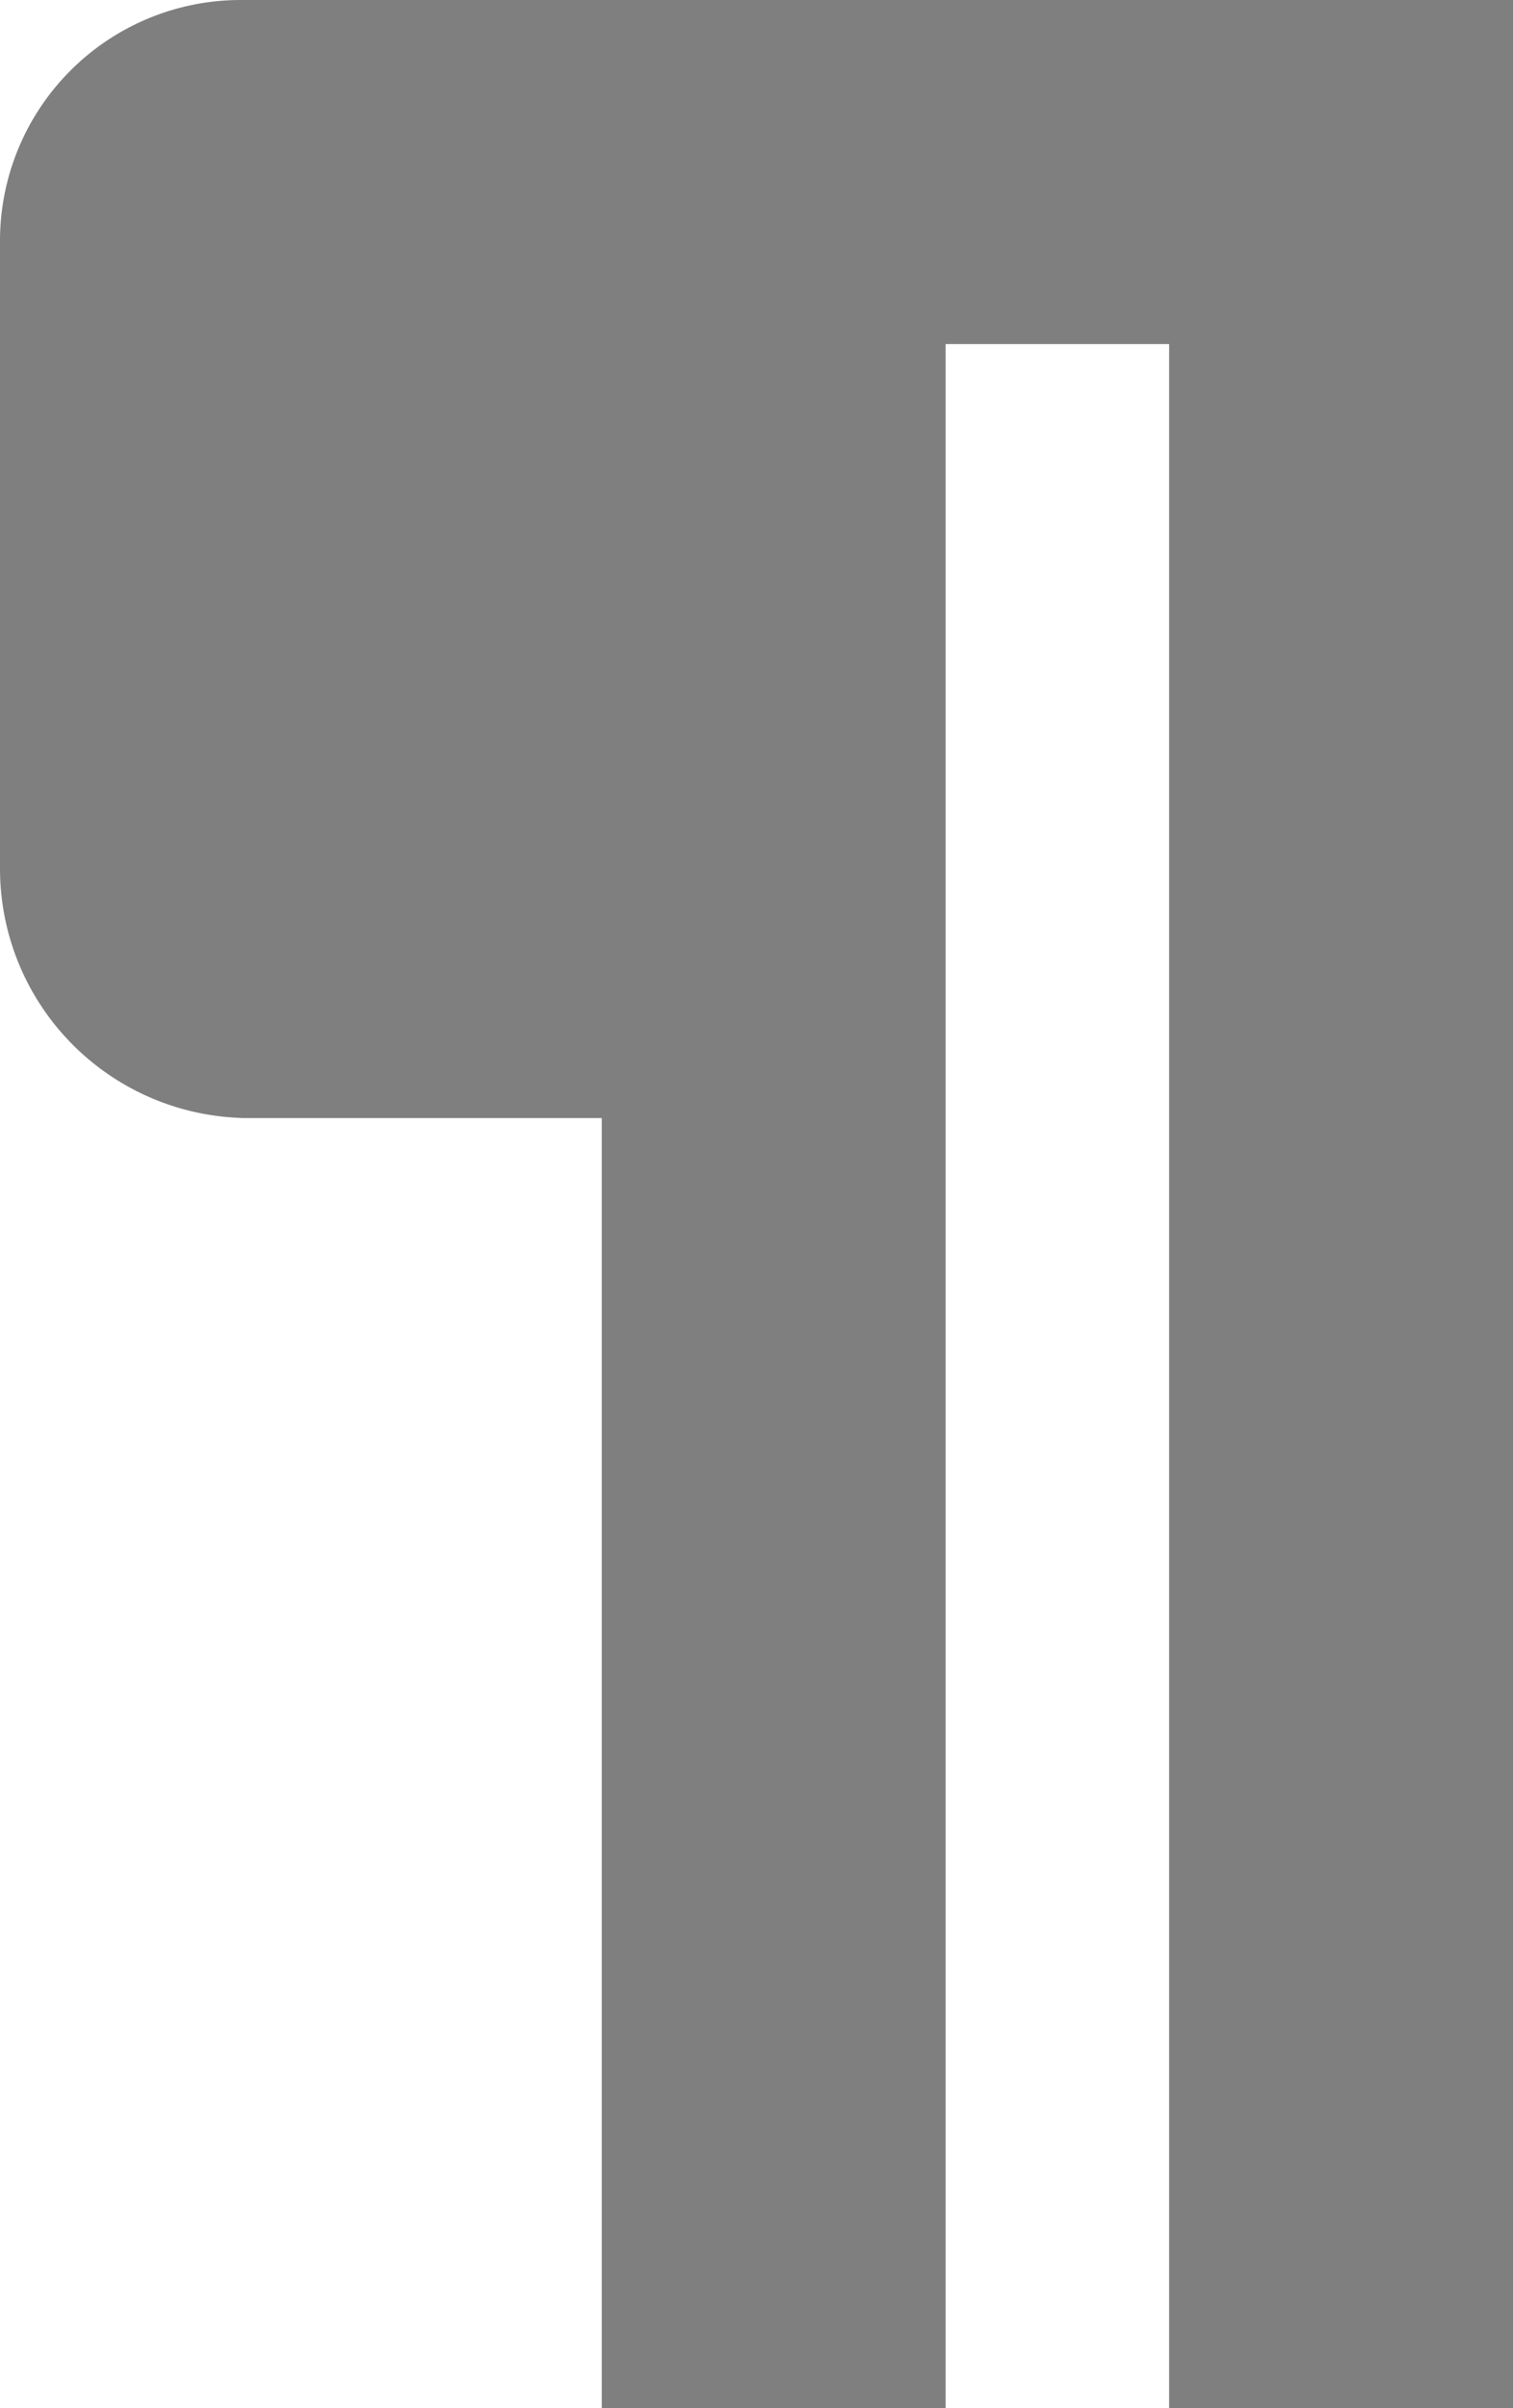 <svg xmlns="http://www.w3.org/2000/svg" width="880" height="1400" viewBox="0 0 880 1400">
  <title>Asset 171</title>
  <g id="Layer_2" data-name="Layer 2">
    <g id="Basic_Latin" data-name="Basic Latin">
      <path d="M550,1400V200H680V1400H880V0H140A140,140,0,0,0,0,140V505A144.996,144.996,0,0,0,140,649.905V650H350v750Z" style="fill: #7f7f7f"/>
    </g>
  </g>
</svg>

